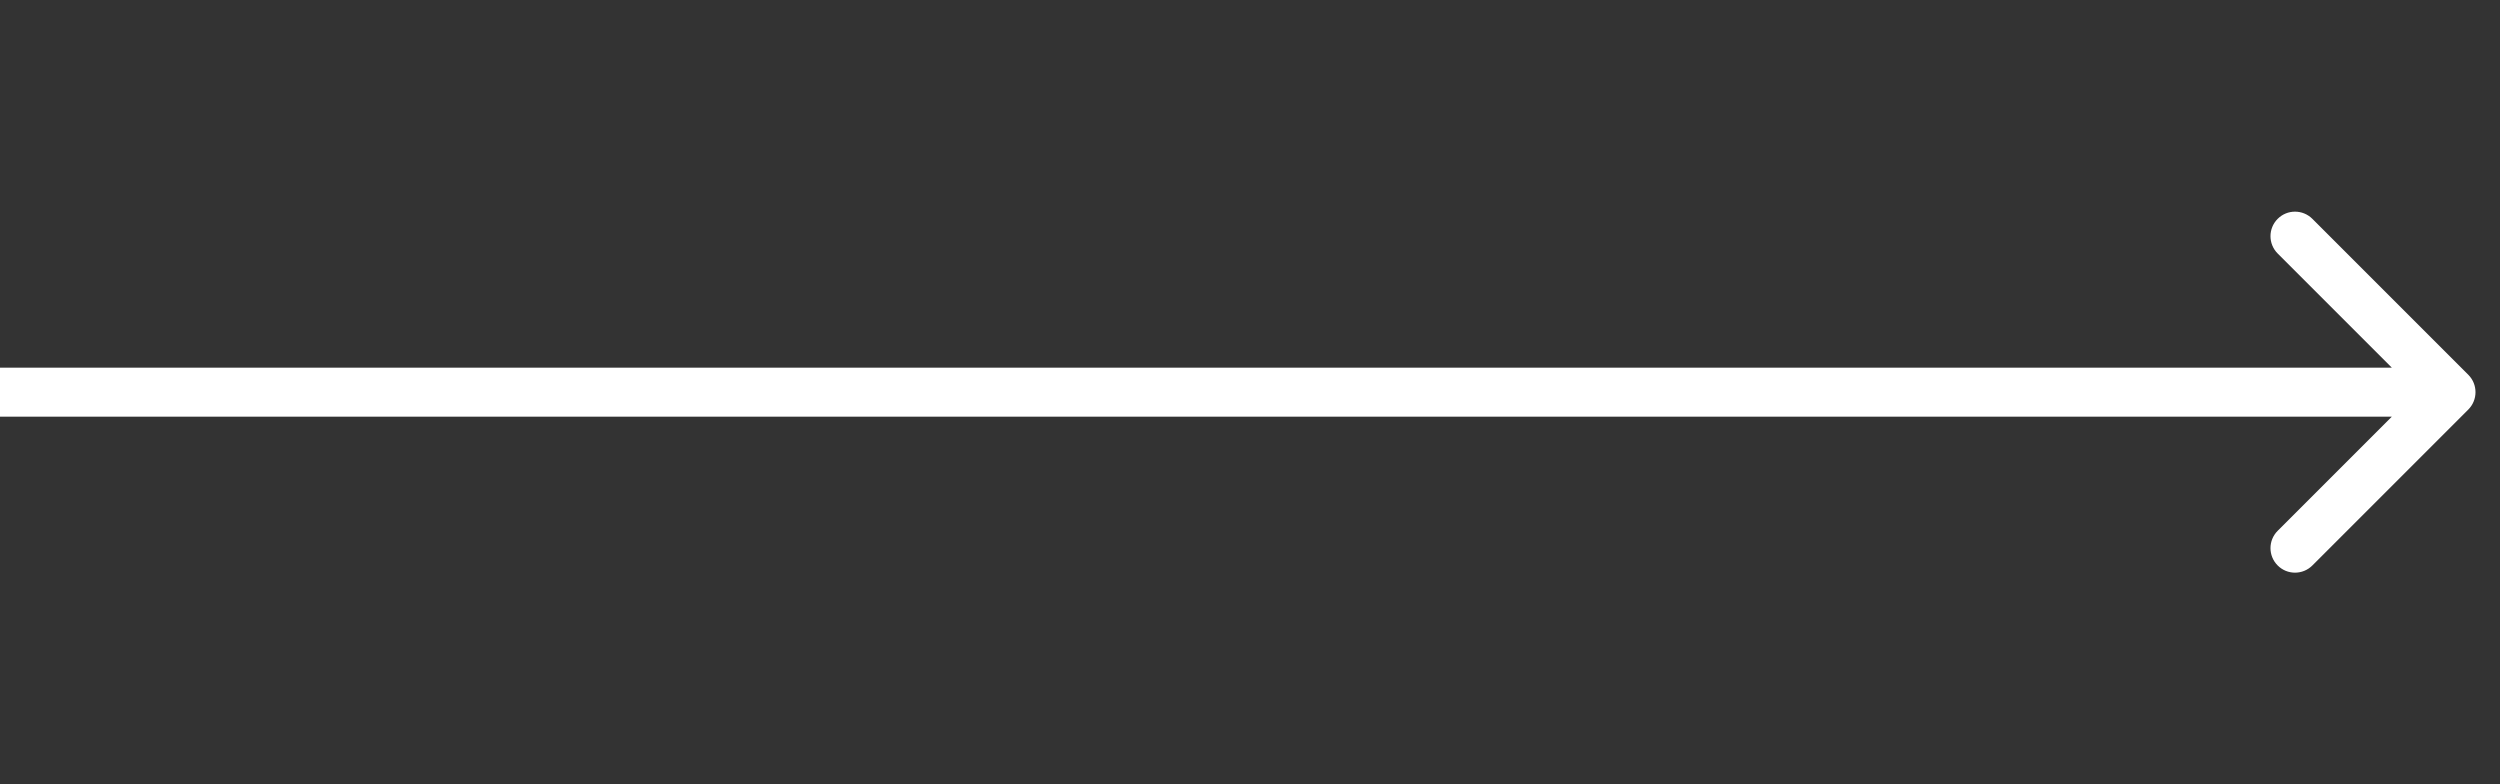 <svg width="51" height="16" viewBox="0 0 51 16" fill="none" xmlns="http://www.w3.org/2000/svg">
<rect x="0" y="0" width="51" height="16" fill="#333333" stroke="none"/>
<path d="M50.354 8.354C50.549 8.158 50.549 7.842 50.354 7.646L47.172 4.464C46.976 4.269 46.66 4.269 46.465 4.464C46.269 4.66 46.269 4.976 46.465 5.172L49.293 8L46.465 10.828C46.269 11.024 46.269 11.34 46.465 11.536C46.66 11.731 46.976 11.731 47.172 11.536L50.354 8.354ZM-9.13912e-08 8.5L50 8.5L50 7.5L9.13912e-08 7.5L-9.13912e-08 8.5Z" fill="white"/>
</svg>
